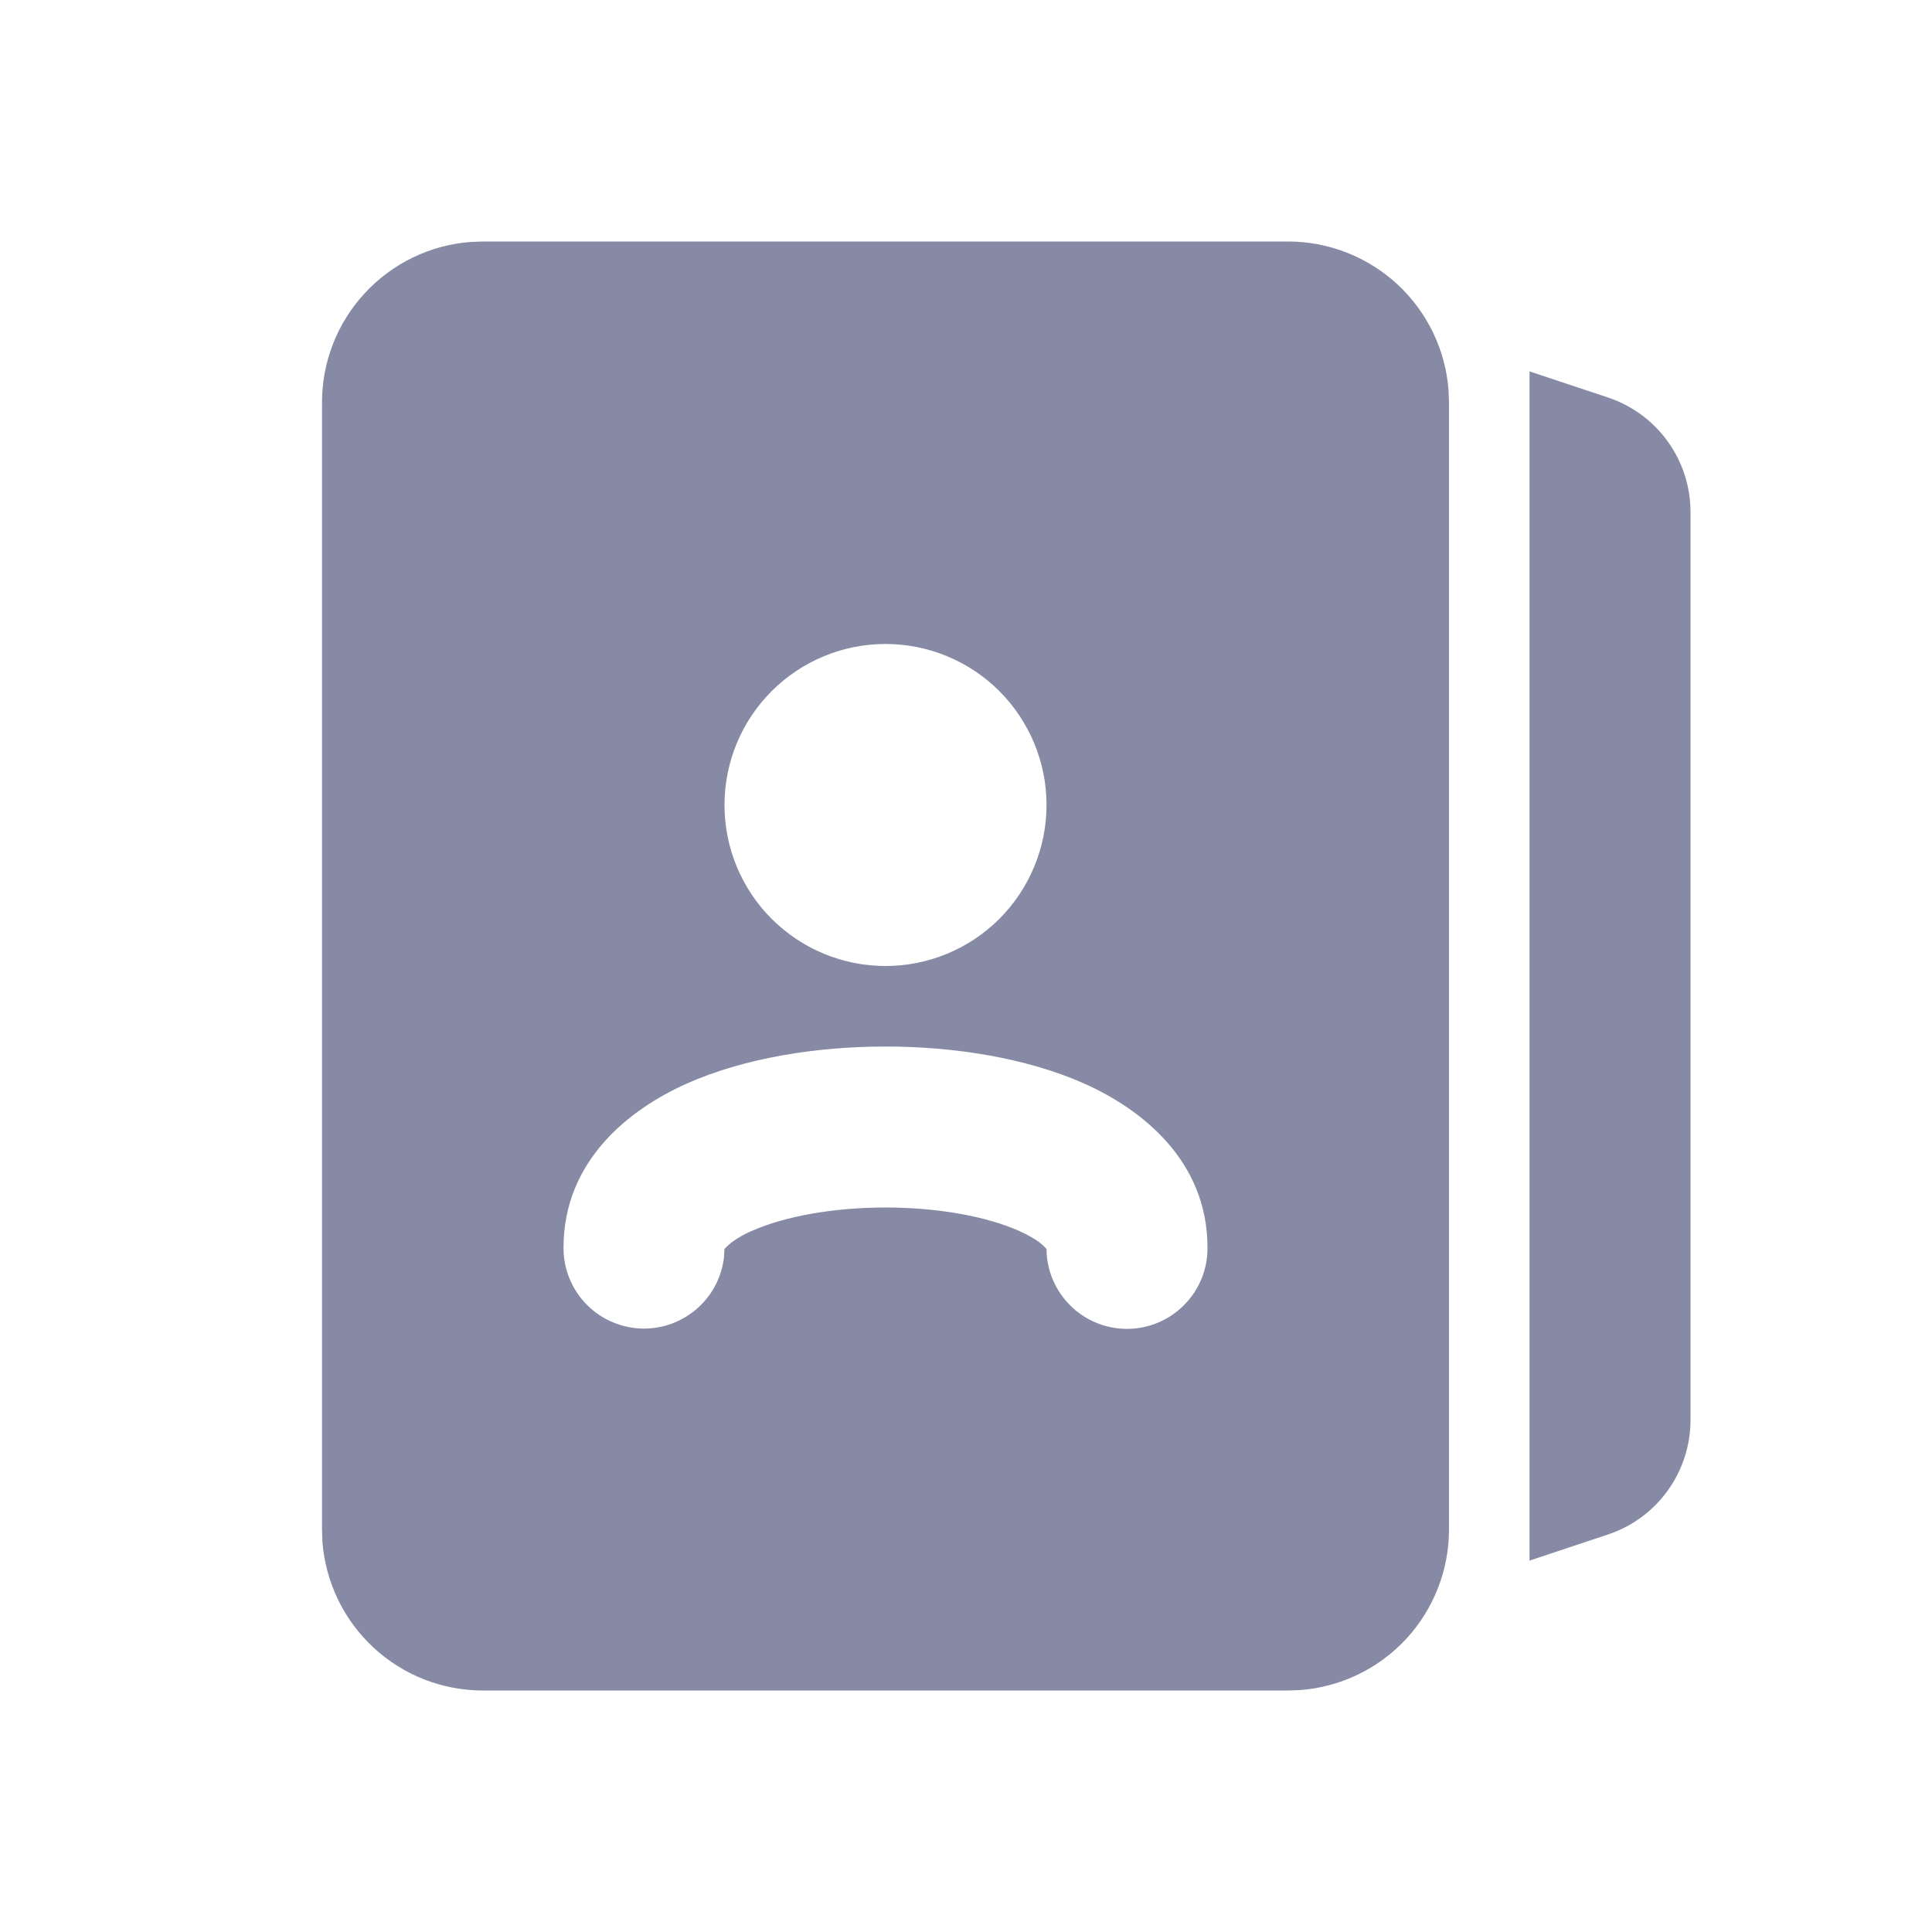 <svg width="22" height="22" viewBox="0 0 22 22" fill="none" xmlns="http://www.w3.org/2000/svg">
<g clip-path="url(#clip0_157_1886)">
<path fill-rule="evenodd" clip-rule="evenodd" d="M14.667 2.75C15.129 2.75 15.575 2.925 15.914 3.239C16.253 3.554 16.461 3.985 16.495 4.446L16.5 4.583V17.417C16.5 17.879 16.325 18.325 16.011 18.664C15.696 19.003 15.265 19.211 14.804 19.245L14.667 19.25H5.5C5.037 19.25 4.592 19.076 4.253 18.761C3.914 18.447 3.706 18.015 3.671 17.554L3.667 17.417V4.583C3.666 4.121 3.841 3.675 4.156 3.336C4.47 2.997 4.901 2.789 5.362 2.755L5.5 2.75H14.667ZM10.083 11.917C9.312 11.917 8.488 12.042 7.82 12.339C7.184 12.623 6.417 13.204 6.417 14.208C6.416 14.442 6.504 14.667 6.663 14.837C6.822 15.008 7.041 15.111 7.274 15.127C7.506 15.142 7.736 15.068 7.916 14.919C8.097 14.771 8.213 14.559 8.243 14.328L8.25 14.222L8.296 14.175C8.378 14.109 8.468 14.055 8.565 14.015C8.928 13.854 9.478 13.75 10.083 13.75C10.687 13.75 11.238 13.854 11.601 14.015C11.702 14.06 11.775 14.104 11.827 14.14L11.87 14.175L11.917 14.222C11.918 14.465 12.017 14.698 12.19 14.868C12.363 15.039 12.597 15.134 12.84 15.132C13.083 15.13 13.316 15.032 13.486 14.858C13.657 14.685 13.752 14.451 13.75 14.208C13.75 13.204 12.983 12.623 12.347 12.339C11.678 12.042 10.853 11.917 10.083 11.917ZM10.083 7.333C9.597 7.333 9.131 7.526 8.787 7.87C8.443 8.214 8.25 8.68 8.25 9.167C8.25 9.653 8.443 10.119 8.787 10.463C9.131 10.807 9.597 11 10.083 11C10.569 11 11.036 10.807 11.38 10.463C11.723 10.119 11.917 9.653 11.917 9.167C11.917 8.68 11.723 8.214 11.38 7.87C11.036 7.526 10.569 7.333 10.083 7.333ZM18.309 17.474L17.417 17.771V4.229L18.309 4.526C18.583 4.617 18.822 4.792 18.99 5.026C19.159 5.26 19.25 5.541 19.25 5.83V16.17C19.25 16.459 19.159 16.74 18.99 16.974C18.822 17.208 18.583 17.383 18.309 17.474Z" fill="#868AA5"/>
</g>
<defs>
<clipPath id="clip0_157_1886">
<rect width="22" height="22" fill="white"/>
</clipPath>
</defs>
</svg>
